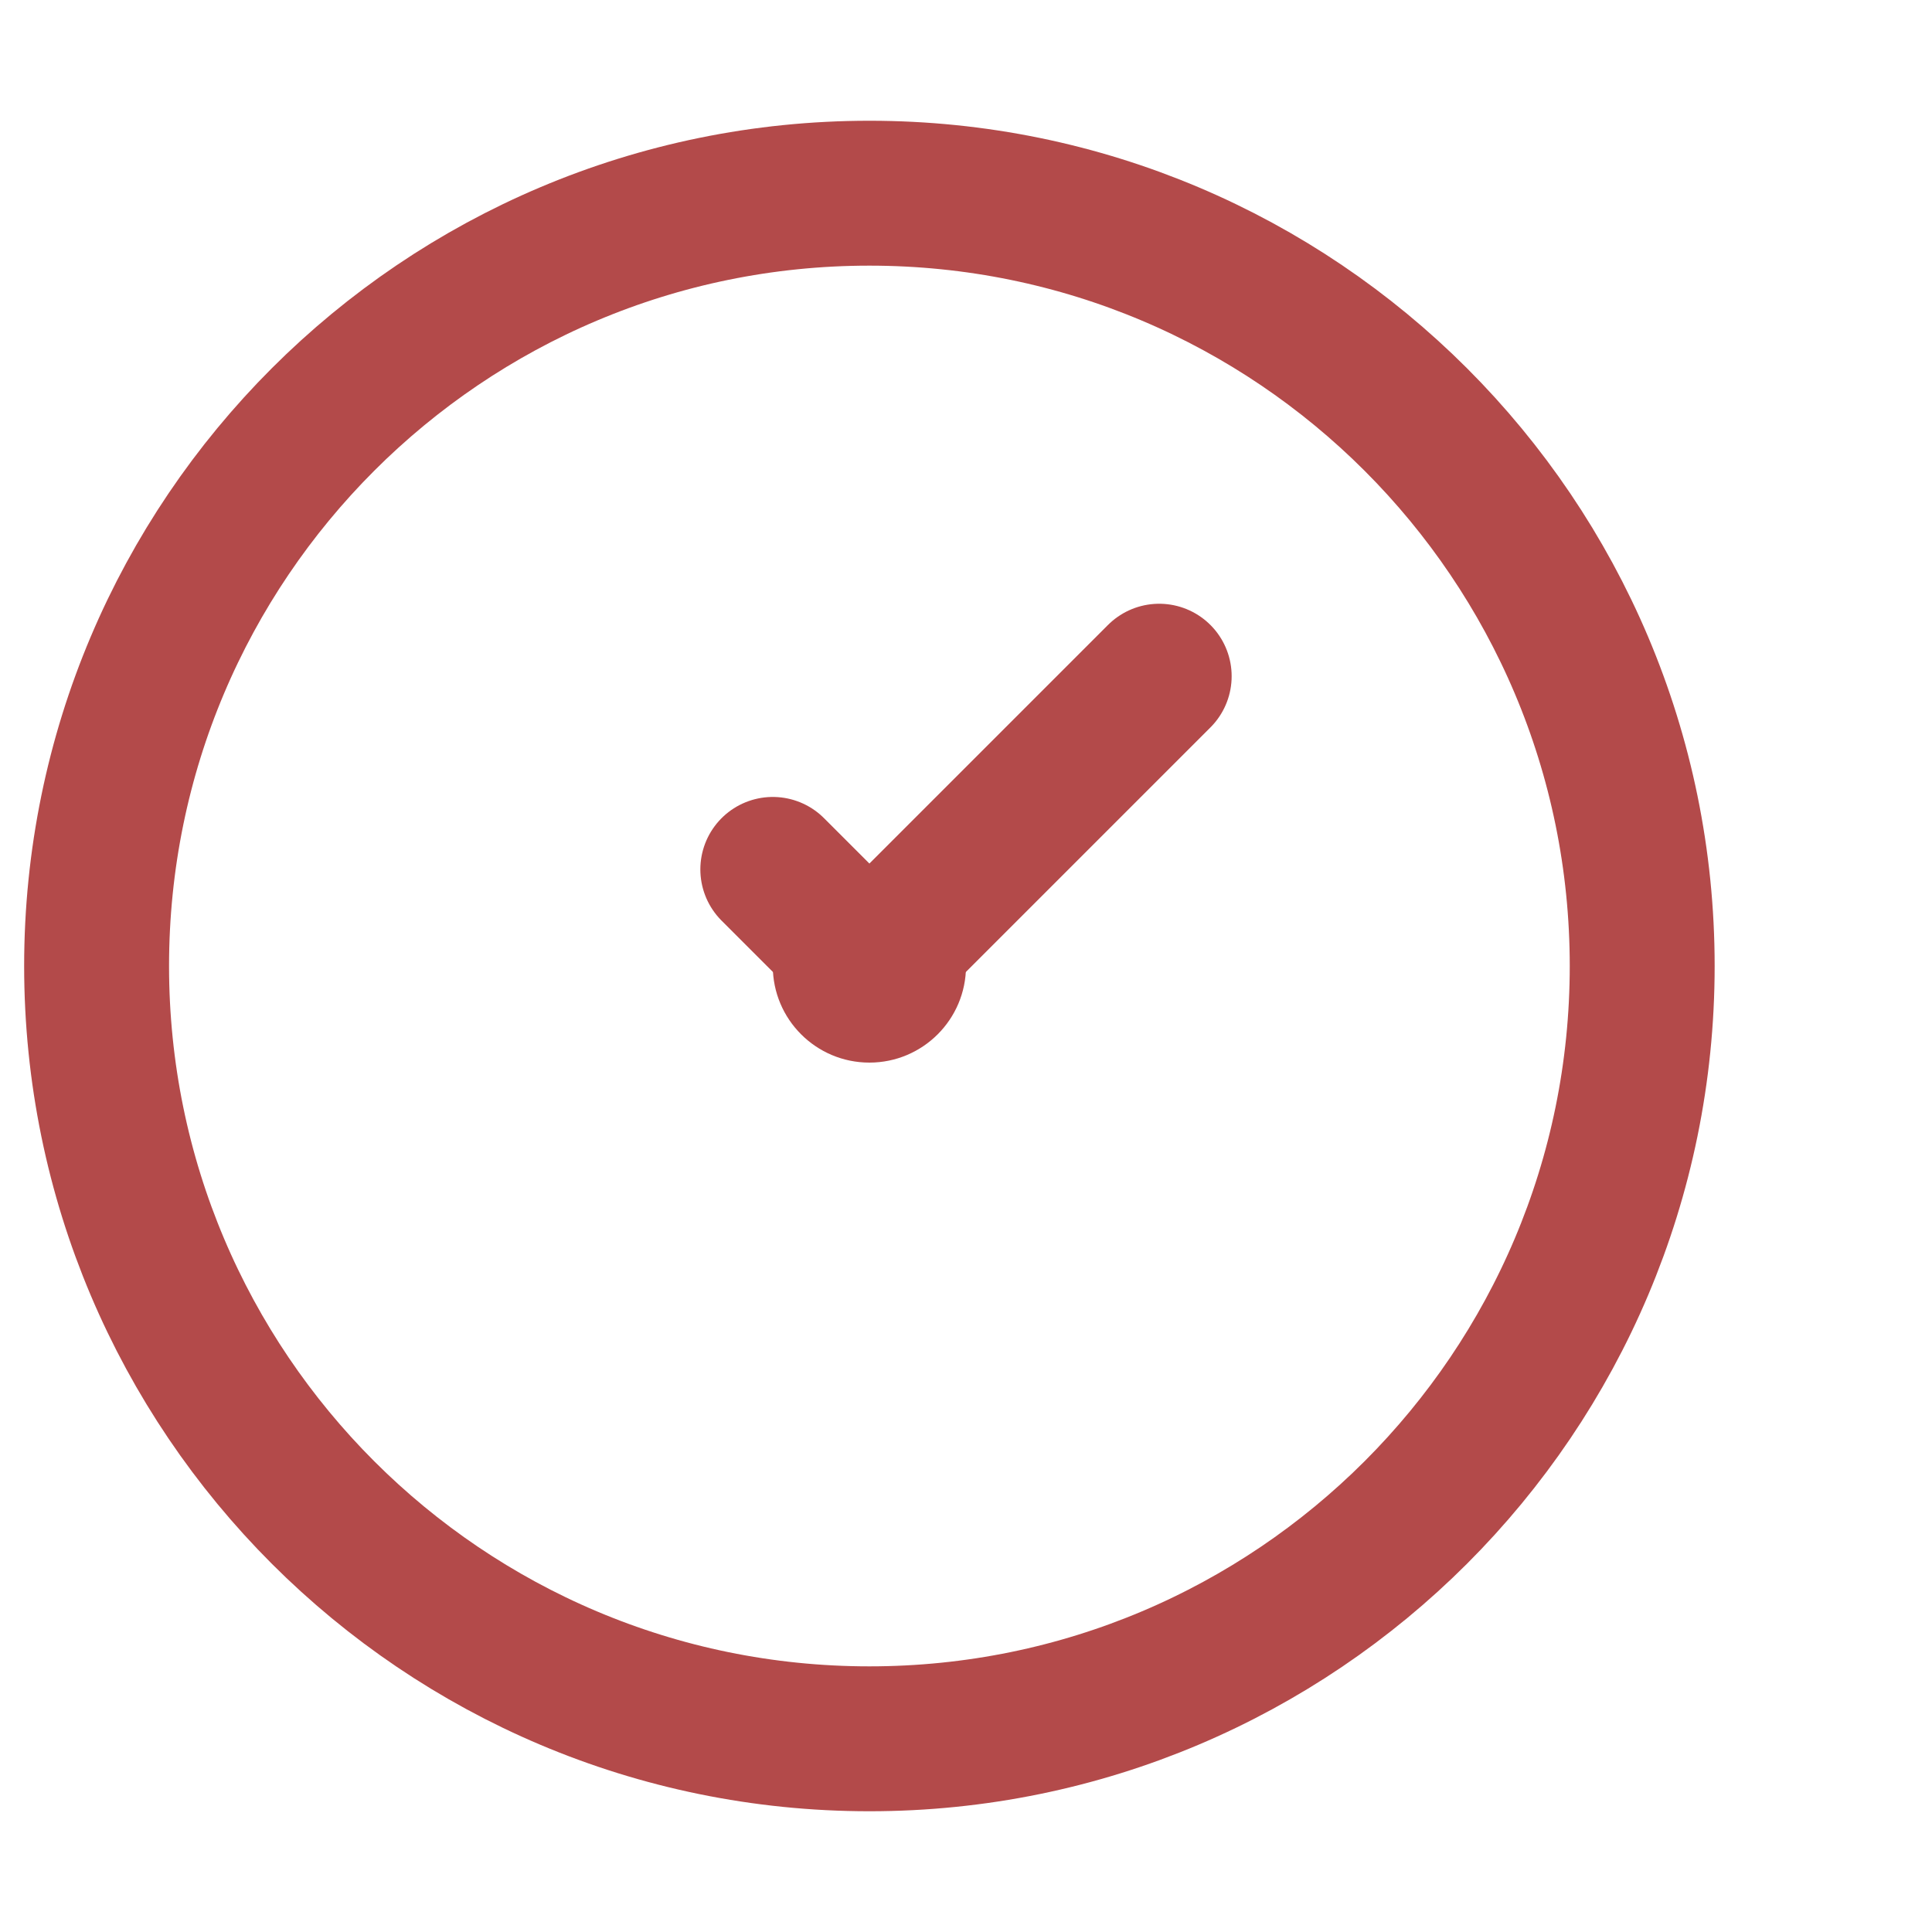 <svg width="20" height="20" viewBox="0 0 20 20" fill="none" xmlns="http://www.w3.org/2000/svg">
  <path d="M8 9L9 10L12 7" stroke="#b34a4a" stroke-width="1.5" stroke-linecap="round" stroke-linejoin="round"/>
  <path d="M17 10C17 14.418 13.418 18 9 18C4.582 18 1 14.418 1 10C1 5.582 4.582 2 9 2C13.418 2 17 5.582 17 10Z" stroke="#b34a4a" stroke-width="1.5"/>
  <circle cx="9" cy="10" r="1" fill="#b34a4a"/>
</svg>
